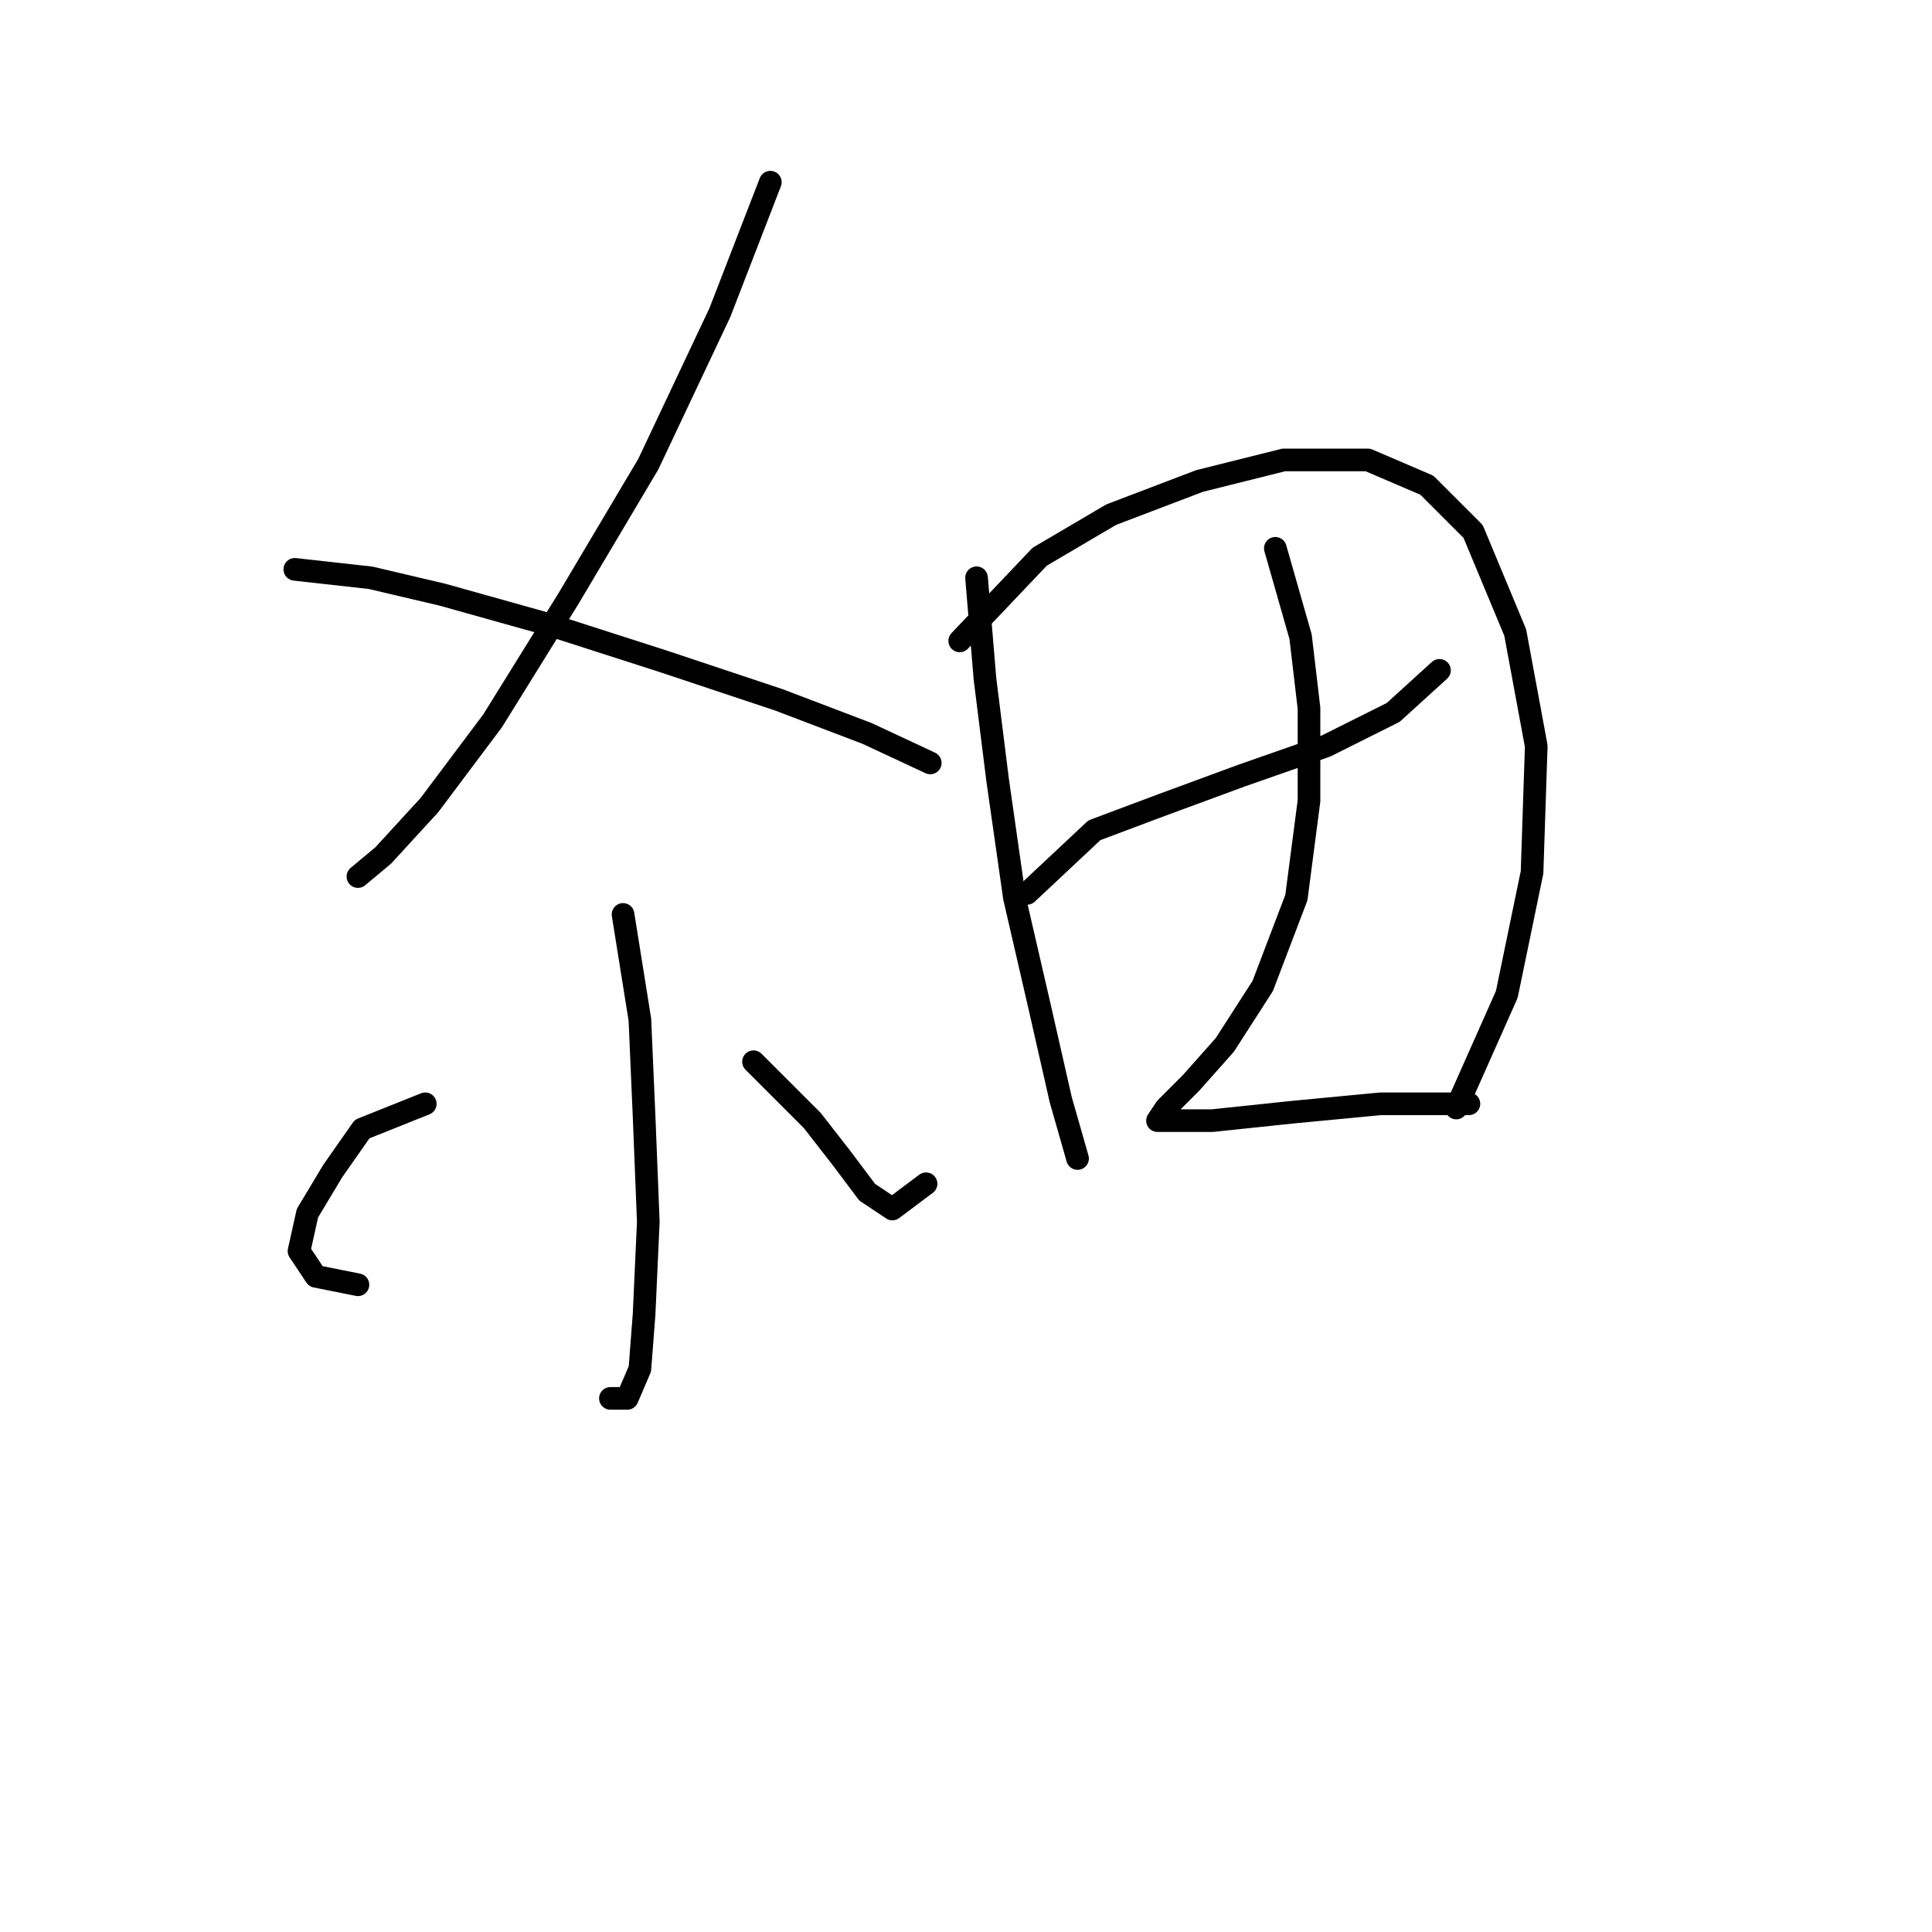<?xml version="1.0" standalone="no"?>
    <svg width="256" height="256" xmlns="http://www.w3.org/2000/svg" version="1.1">
    <polyline stroke="black" stroke-width="3" stroke-linecap="round" fill="transparent" stroke-linejoin="round" points="102.074 24.141 95.383 41.427 85.903 61.502 75.308 79.346 65.271 95.517 56.907 106.669 50.773 113.36 47.427 116.149 47.427 116.149 " />
        <polyline stroke="black" stroke-width="3" stroke-linecap="round" fill="transparent" stroke-linejoin="round" points="39.063 75.442 49.1 76.558 58.58 78.788 72.52 82.691 88.134 87.71 103.189 92.729 114.9 97.189 123.264 101.093 123.264 101.093 " />
        <polyline stroke="black" stroke-width="3" stroke-linecap="round" fill="transparent" stroke-linejoin="round" points="82.558 121.167 84.788 135.108 85.346 147.933 85.903 161.873 85.346 174.141 84.788 181.39 83.115 185.294 80.885 185.294 80.885 185.294 " />
        <polyline stroke="black" stroke-width="3" stroke-linecap="round" fill="transparent" stroke-linejoin="round" points="56.349 146.26 47.985 149.606 44.082 155.182 40.736 160.758 39.621 165.777 41.851 169.123 47.427 170.238 47.427 170.238 " />
        <polyline stroke="black" stroke-width="3" stroke-linecap="round" fill="transparent" stroke-linejoin="round" points="99.844 140.684 107.65 148.491 111.554 153.509 114.9 157.97 118.245 160.201 122.706 156.855 122.706 156.855 " />
        <polyline stroke="black" stroke-width="3" stroke-linecap="round" fill="transparent" stroke-linejoin="round" points="129.398 76.558 130.513 89.94 132.186 103.323 134.416 118.937 137.762 133.435 140.55 145.702 142.781 153.509 142.781 153.509 " />
        <polyline stroke="black" stroke-width="3" stroke-linecap="round" fill="transparent" stroke-linejoin="round" points="127.167 84.922 137.762 73.769 147.242 68.193 158.952 63.732 170.104 60.944 181.256 60.944 189.063 64.29 195.197 70.424 200.773 83.807 203.561 98.862 203.004 115.591 199.658 131.762 192.966 146.818 192.966 146.818 " />
        <polyline stroke="black" stroke-width="3" stroke-linecap="round" fill="transparent" stroke-linejoin="round" points="136.089 118.379 145.011 110.015 153.933 106.669 164.528 102.766 175.68 98.862 184.602 94.401 190.736 88.825 190.736 88.825 " />
        <polyline stroke="black" stroke-width="3" stroke-linecap="round" fill="transparent" stroke-linejoin="round" points="168.989 72.654 172.334 84.364 173.45 93.844 173.45 106.111 171.777 118.937 167.316 130.647 162.297 138.453 157.836 143.472 154.491 146.818 153.375 148.491 155.048 148.491 160.624 148.491 171.219 147.375 182.929 146.26 194.639 146.26 194.639 146.26 " />
        </svg>
